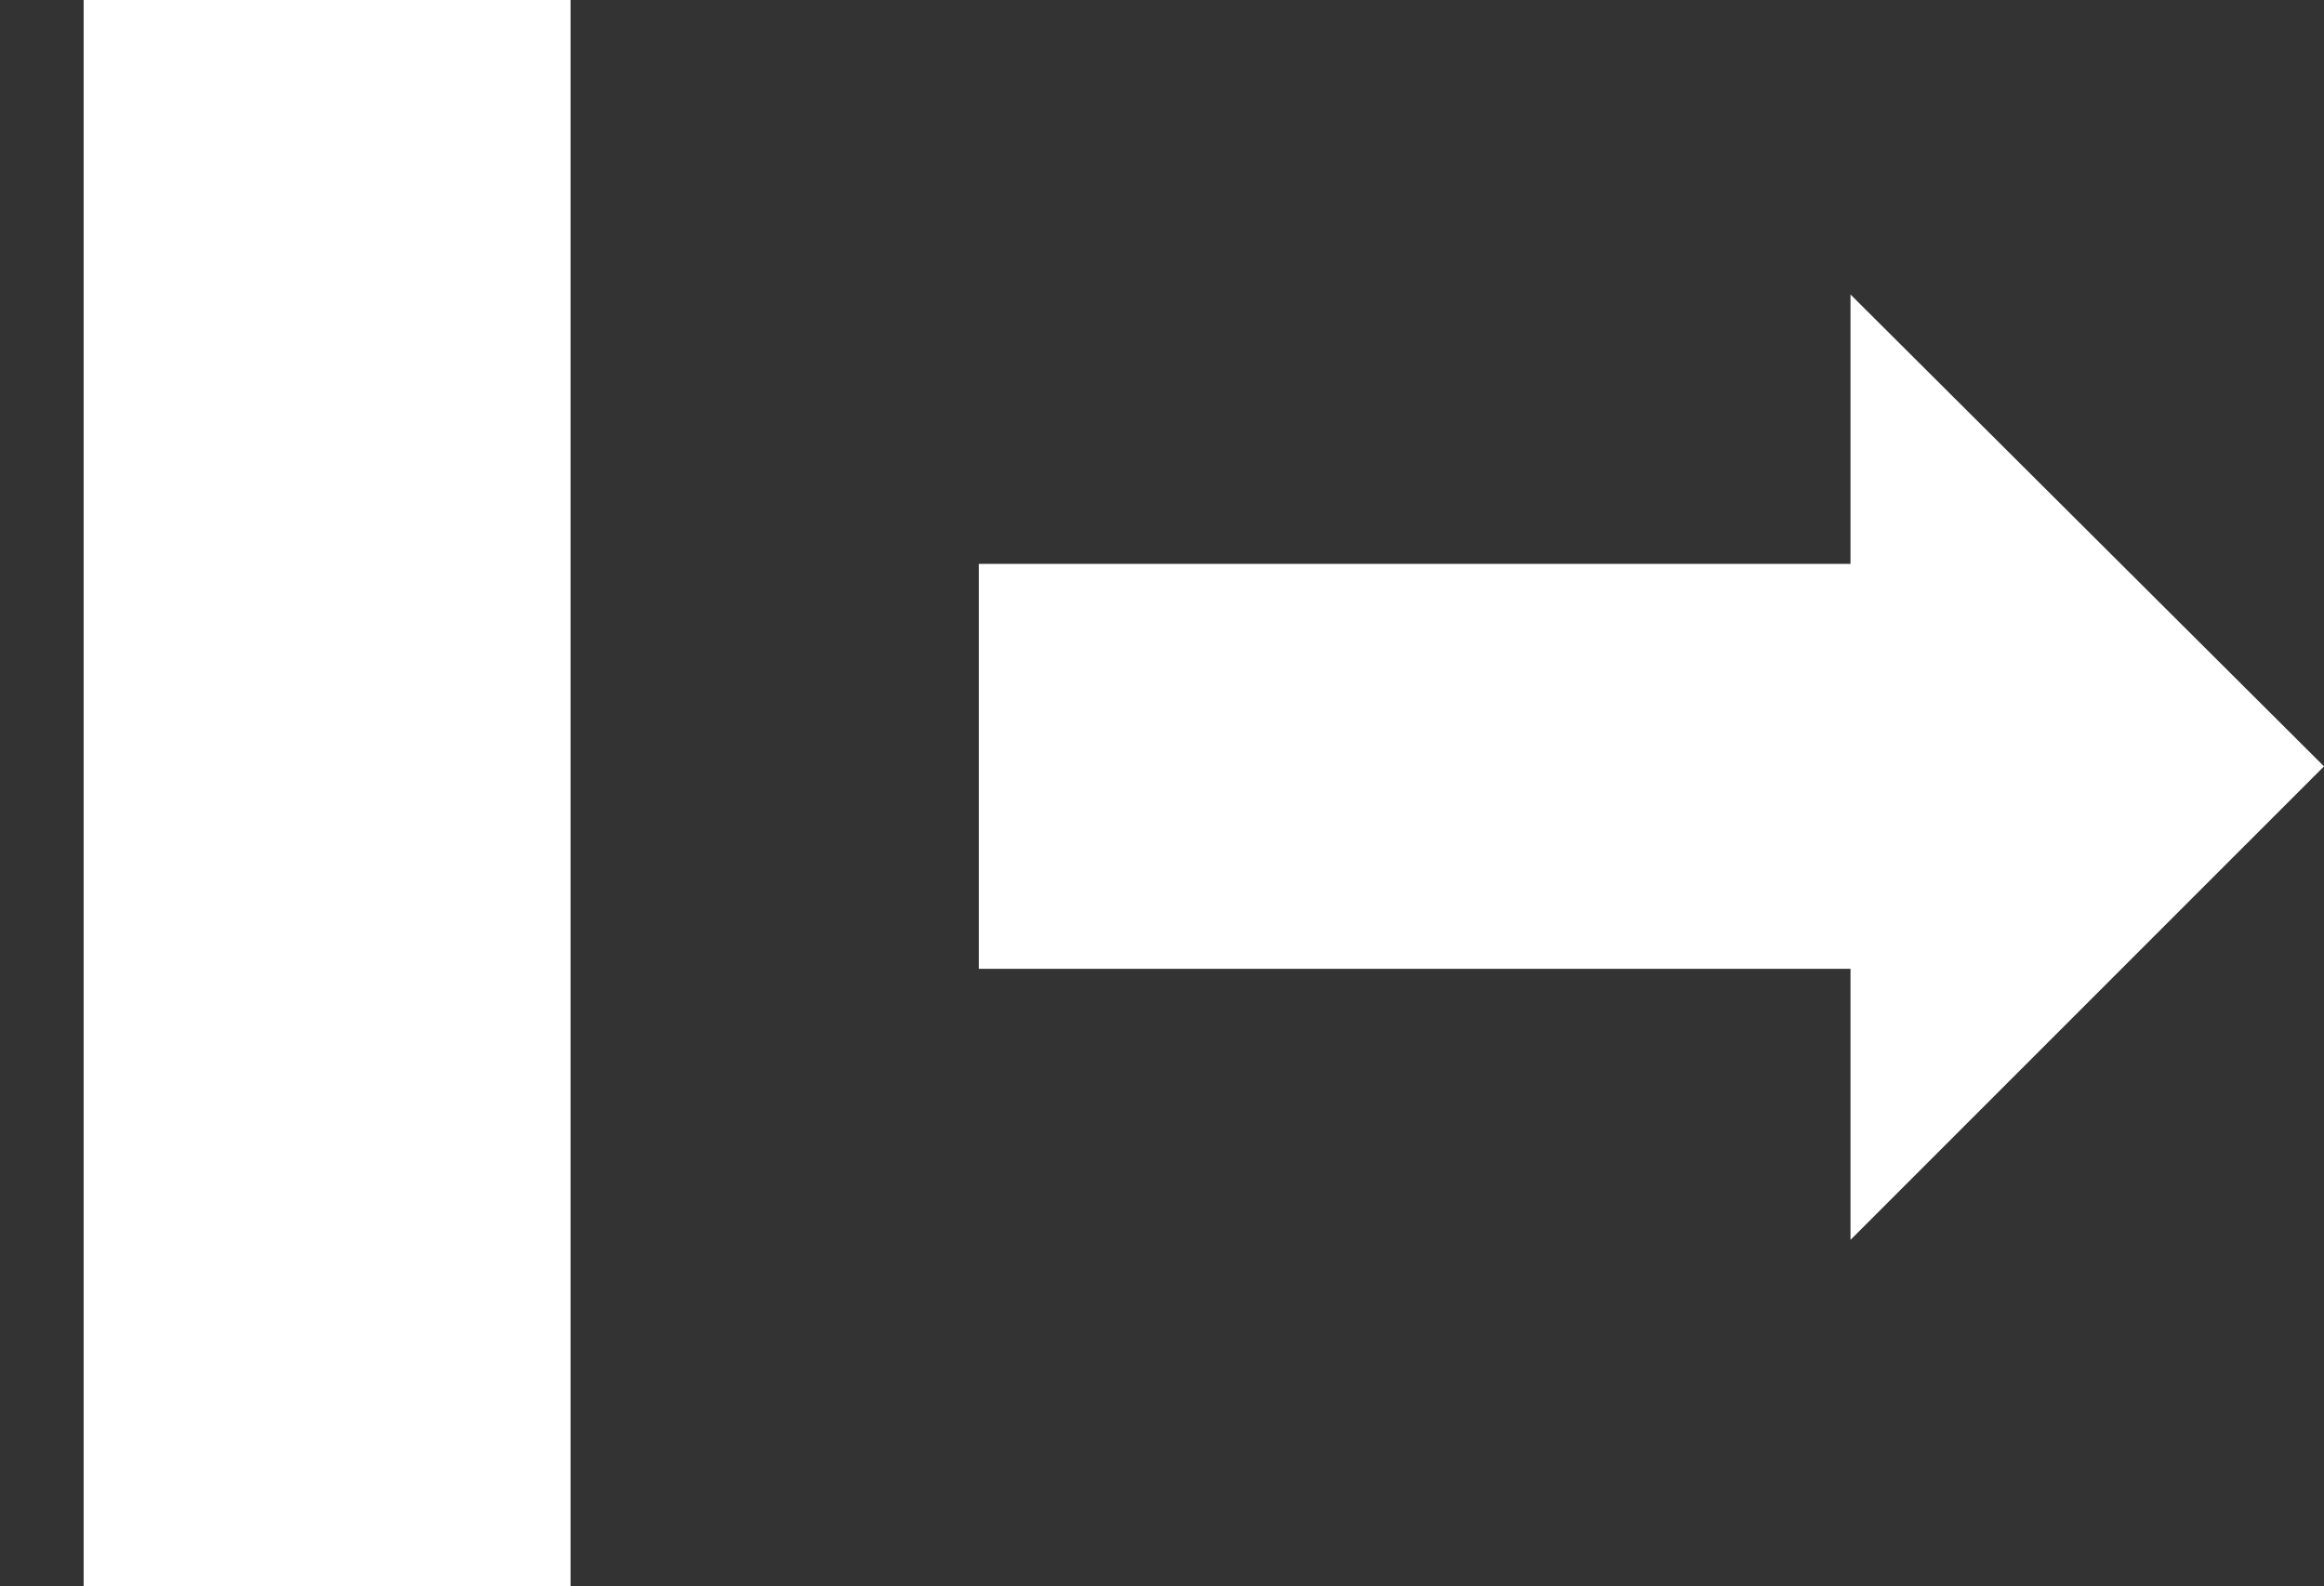 <?xml version="1.0" encoding="utf-8"?>
<!-- Generator: Adobe Illustrator 18.0.0, SVG Export Plug-In . SVG Version: 6.00 Build 0)  -->
<!DOCTYPE svg PUBLIC "-//W3C//DTD SVG 1.1//EN" "http://www.w3.org/Graphics/SVG/1.1/DTD/svg11.dtd">
<svg version="1.1" id="Layer_1" xmlns="http://www.w3.org/2000/svg" xmlns:xlink="http://www.w3.org/1999/xlink" x="0px" y="0px"
	 viewBox="0 0 138.9 94.8" enable-background="new 0 0 138.9 94.8" xml:space="preserve">
<rect x="0" y="0" width="138.9" height="94.8" fill="#333333" stroke="none"/>
<g>
	<rect x="0" y="101.8" fill="#FFFFFF" width="29.1" height="94.8"/>
	<g>
		<path fill="#FFFFFF" d="M123.6,104.8v88.8H38v-88.8H123.6 M126.6,101.8H35v94.8h91.6V101.8L126.6,101.8z"/>
	</g>
</g>
<g>
	<g>
		<rect x="5" y="0" fill="#FFFFFF" width="29.1" height="94.8"/>
	</g>
	<rect x="58.5" y="33.7" fill="#FFFFFF" width="52.2" height="24.2"/>
	<polygon fill="#FFFFFF" points="110.6,74.1 110.6,17.6 138.9,45.8 	"/>
</g>
</svg>
